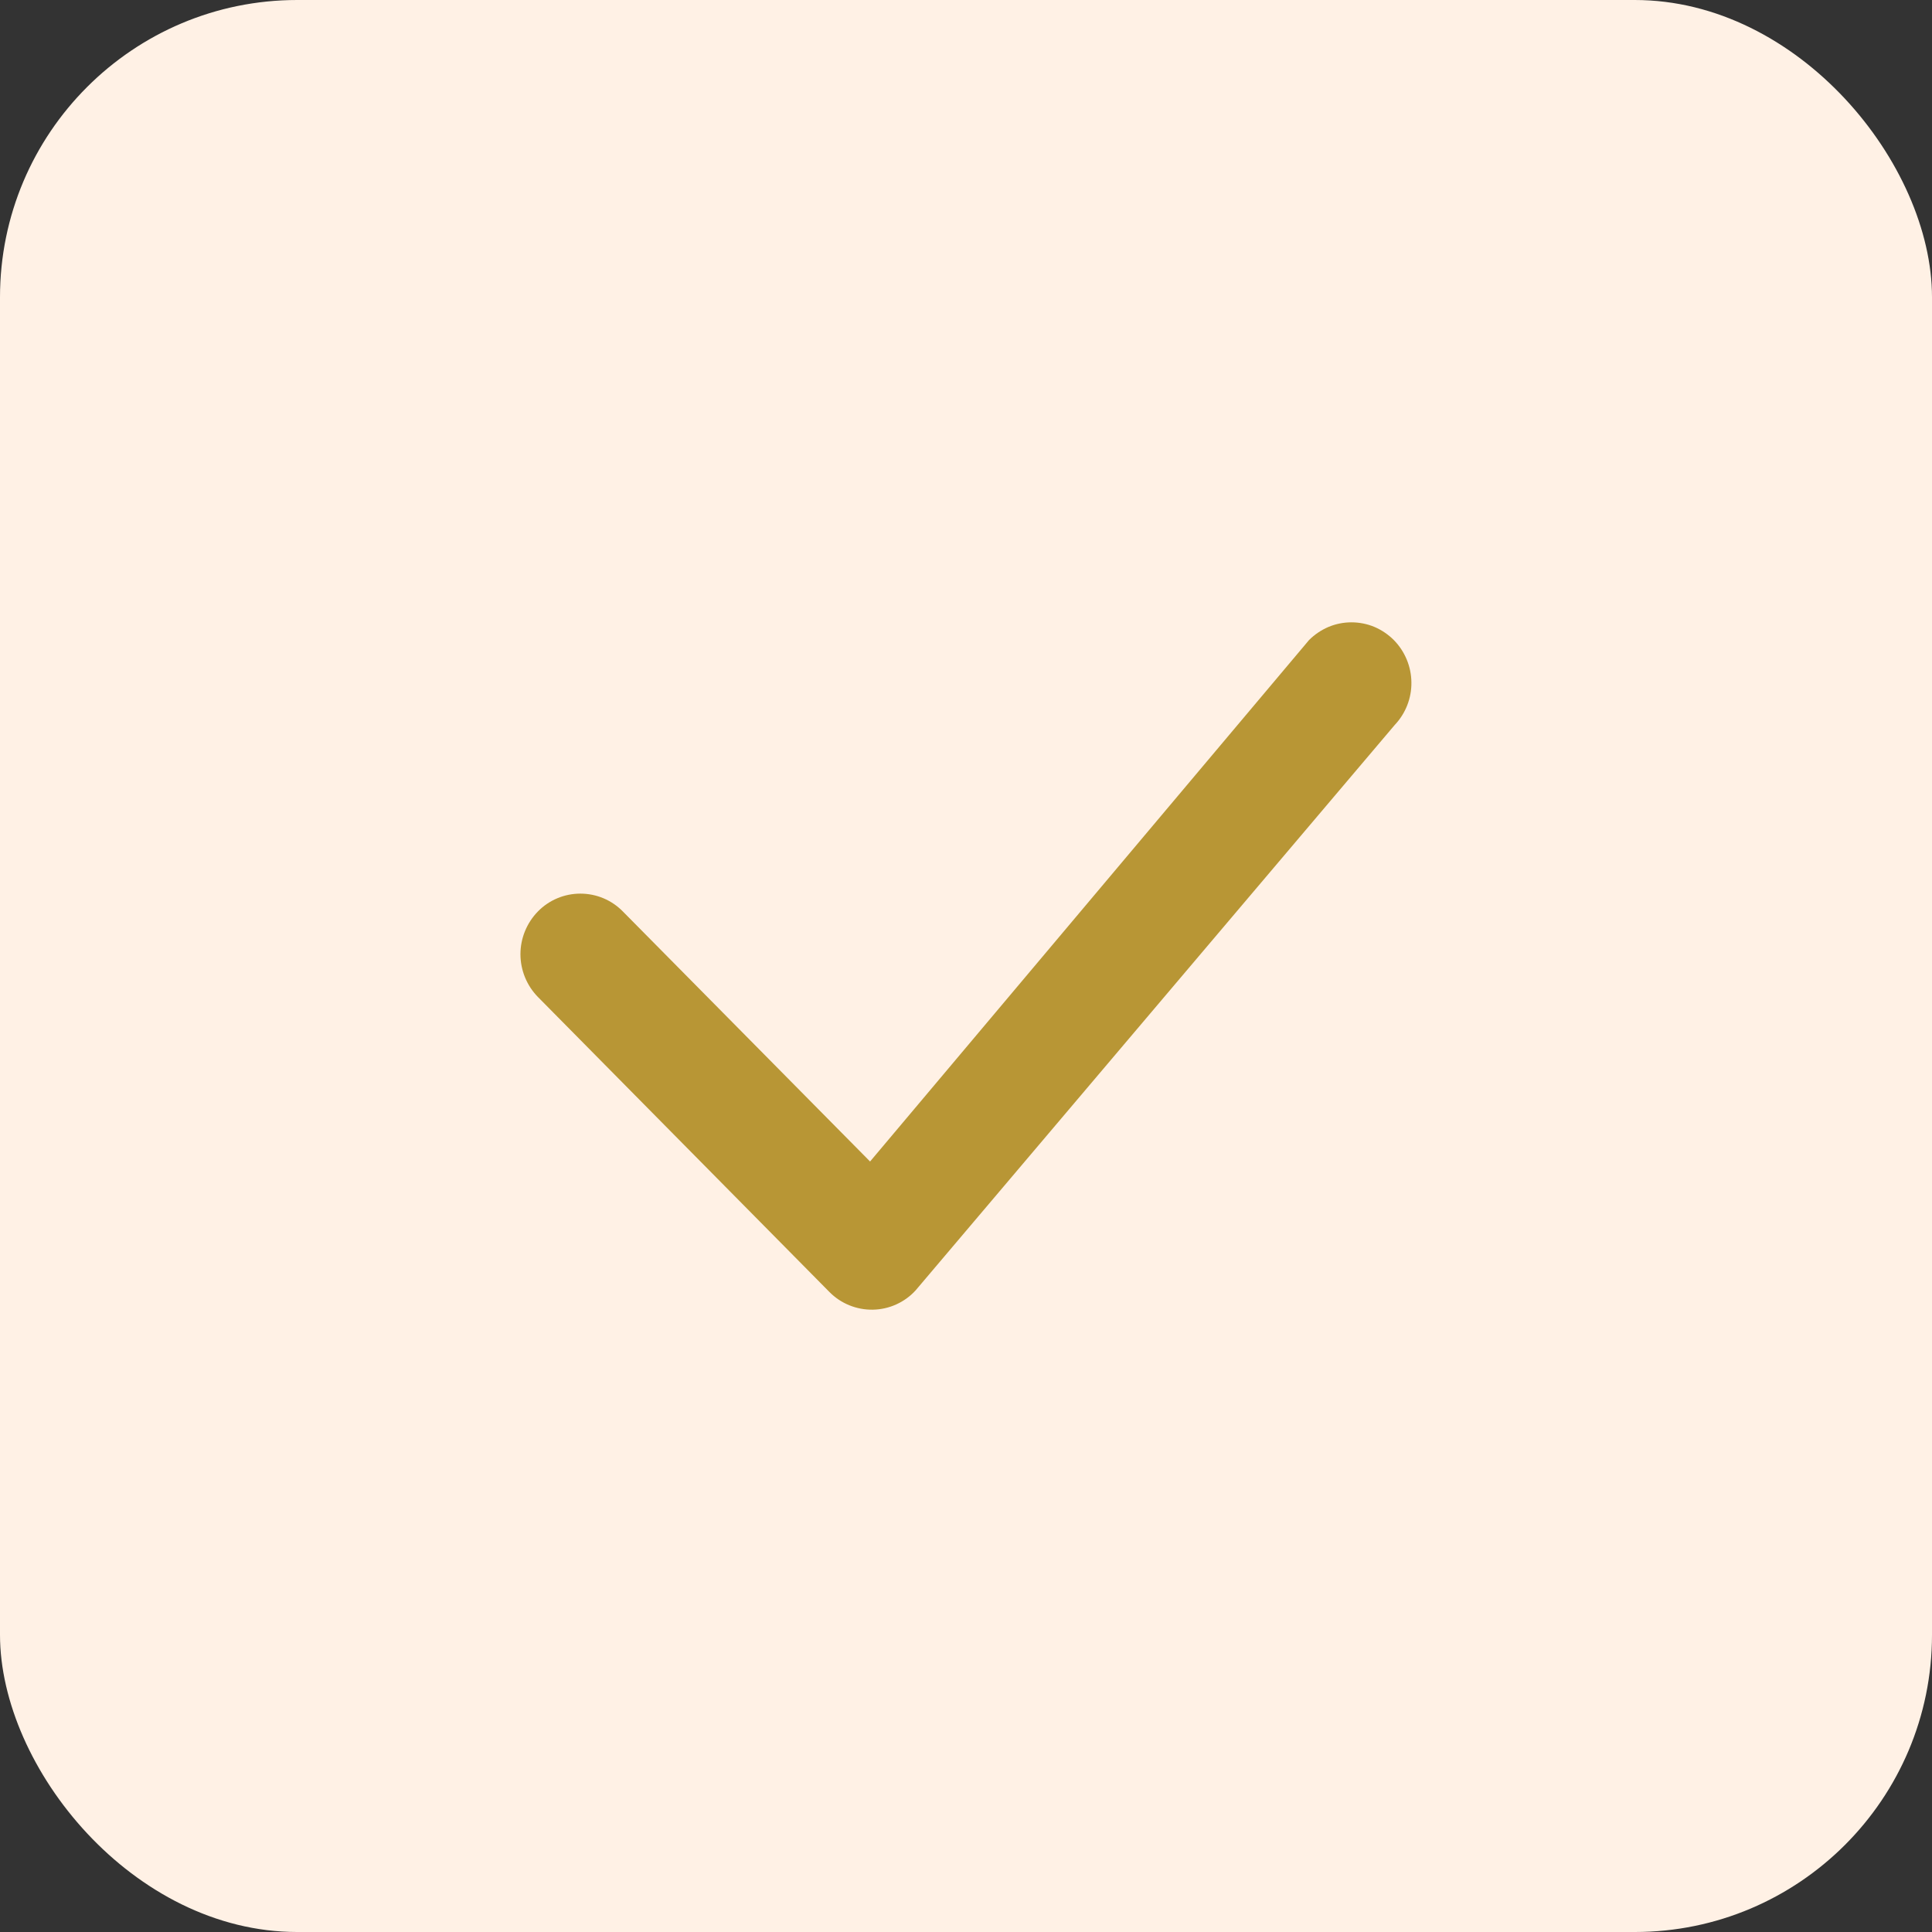 <svg width="26" height="26" viewBox="0 0 26 26" fill="none" xmlns="http://www.w3.org/2000/svg">
<rect x="0" y="0" width="26" height="26" fill="#333333" stroke="none"/>
<rect width="26" height="26" rx="4" fill="#FFF1E5"/>
<g clip-path="url(#clip0_40_568)">
<path d="M17.616 8.614C17.691 8.539 17.78 8.479 17.878 8.437C17.976 8.396 18.081 8.375 18.187 8.375C18.293 8.375 18.399 8.396 18.497 8.437C18.595 8.479 18.683 8.539 18.758 8.614C18.907 8.766 18.992 8.97 18.994 9.183C18.997 9.396 18.916 9.602 18.769 9.757L12.323 17.364C12.25 17.445 12.161 17.509 12.062 17.554C11.963 17.599 11.856 17.623 11.747 17.625C11.639 17.627 11.531 17.607 11.43 17.566C11.329 17.525 11.238 17.464 11.162 17.387L7.24 13.418C7.089 13.264 7.004 13.057 7.004 12.841C7.004 12.626 7.089 12.419 7.24 12.265C7.314 12.189 7.403 12.129 7.501 12.088C7.599 12.047 7.704 12.026 7.81 12.026C7.917 12.026 8.022 12.047 8.12 12.088C8.218 12.129 8.306 12.189 8.381 12.265L11.709 15.631L17.596 8.638L17.616 8.614Z" fill="#B89635"/>
</g>
<defs>
<clipPath id="clip0_40_568">
<rect width="12" height="9.25" fill="white" transform="translate(7 8.375)"/>
</clipPath>
</defs>
</svg>
